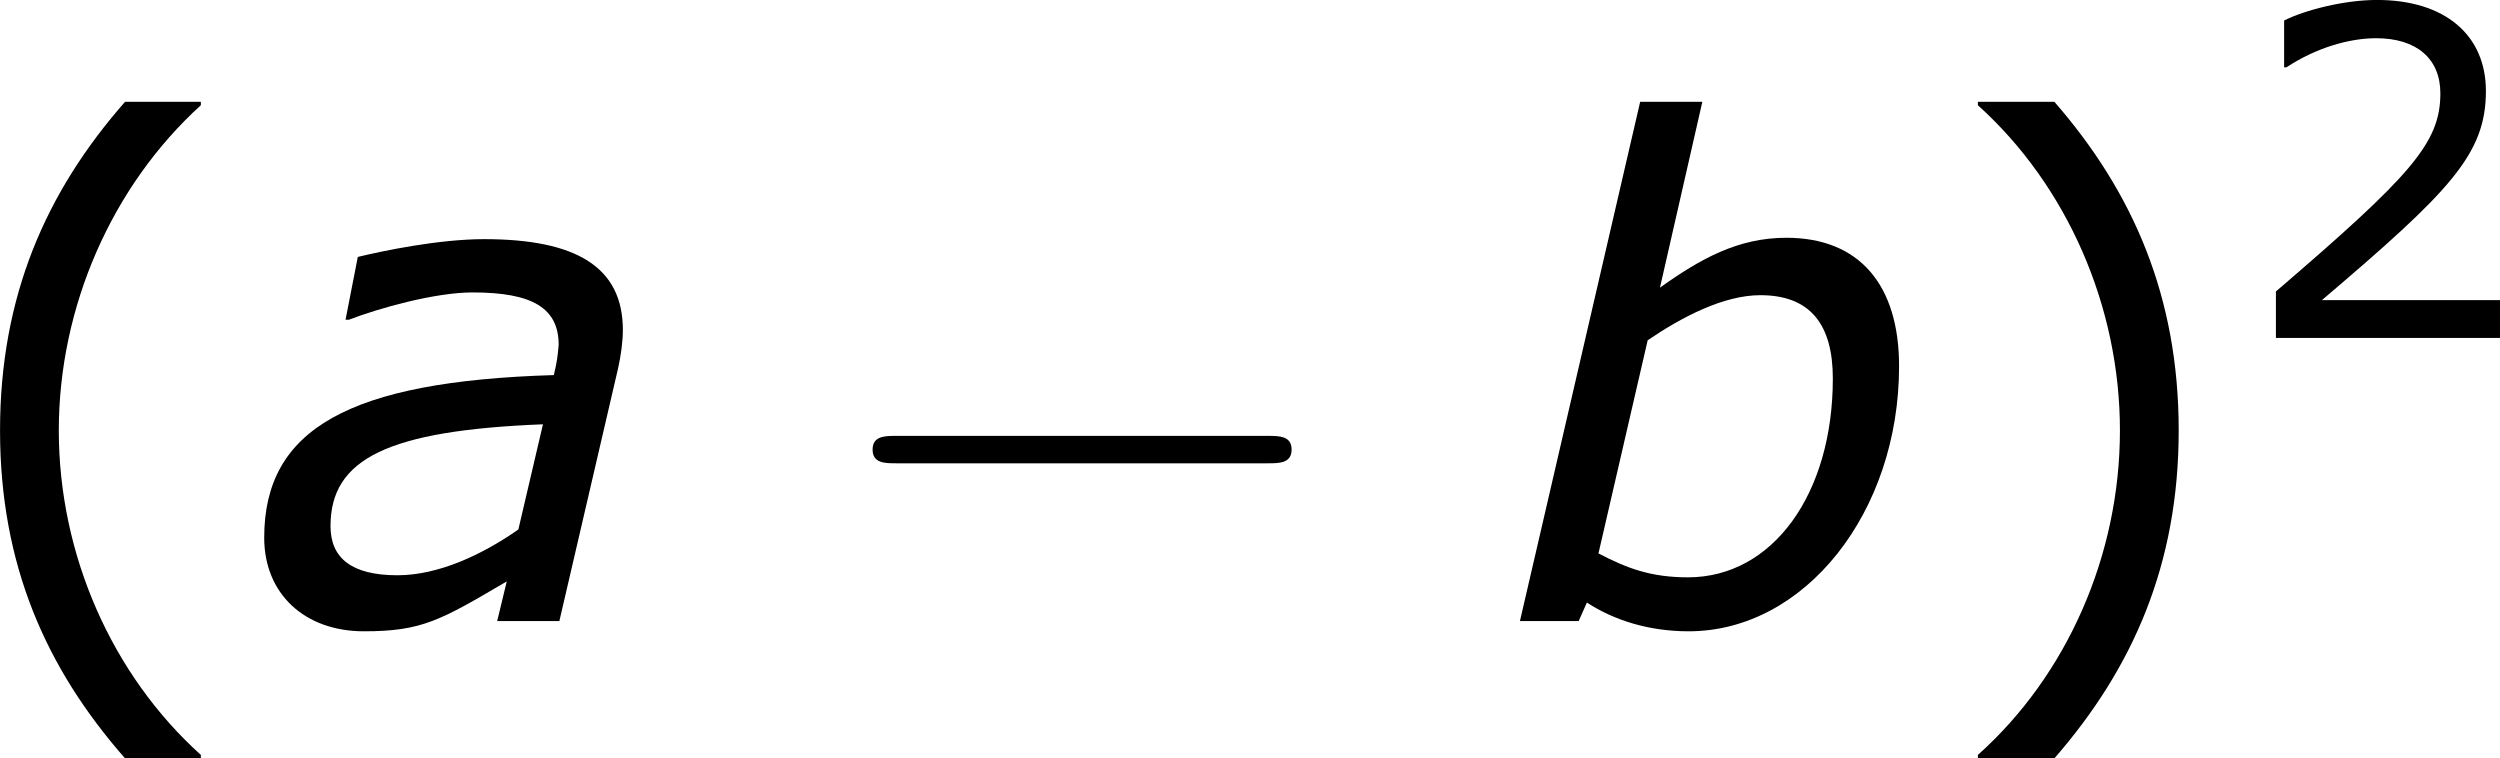 <?xml version='1.0' encoding='UTF-8'?>
<!-- Generated by CodeCogs with dvisvgm 3.2.2 -->
<svg version='1.1' xmlns='http://www.w3.org/2000/svg' xmlns:xlink='http://www.w3.org/1999/xlink' width='49.252pt' height='14.941pt' viewBox='-.896 -.294 49.252 14.941'>
<defs>
<path id='g2-0' d='M7.878-2.75C8.082-2.75 8.297-2.75 8.297-2.989S8.082-3.228 7.878-3.228H1.411C1.207-3.228 .992-3.228 .992-2.989S1.207-2.75 1.411-2.75H7.878Z'/>
<path id='g1-97' d='M5.086-3.43L4.657-1.596C4.026-1.155 3.263-.798 2.549-.798C1.751-.798 1.382-1.096 1.382-1.656C1.382-2.835 2.394-3.323 5.086-3.43ZM4.455-.691L4.288 0H5.372L6.396-4.407C6.444-4.621 6.479-4.871 6.479-5.074C6.479-6.17 5.669-6.658 4.061-6.658C3.275-6.658 2.299-6.455 1.858-6.348L1.644-5.253H1.703C2.227-5.455 3.204-5.729 3.859-5.729C4.907-5.729 5.36-5.455 5.36-4.812C5.336-4.574 5.336-4.55 5.276-4.288C1.703-4.181 .226-3.347 .226-1.453C.226-.476 .929 .179 1.965 .179C2.978 .179 3.299-.012 4.455-.691Z'/>
<path id='g1-98' d='M6.932-4.443C6.932-5.86 6.241-6.682 4.967-6.682C4.133-6.682 3.478-6.324 2.763-5.812L3.502-9.052H2.418L.322 0H1.346L1.489-.322C1.965-.012 2.573 .179 3.263 .179C5.288 .179 6.932-1.894 6.932-4.443ZM5.777-4.228C5.777-2.215 4.728-.762 3.252-.762C2.608-.762 2.192-.917 1.691-1.179L2.549-4.895C3.144-5.3 3.871-5.681 4.514-5.681C5.395-5.681 5.777-5.157 5.777-4.228Z'/>
<use id='g6-40' xlink:href='#g4-40' transform='scale(1.5)'/>
<use id='g6-41' xlink:href='#g4-41' transform='scale(1.5)'/>
<path id='g4-40' d='M3.033 1.596V1.556C2.001 .627 1.382-.77 1.382-2.215C1.382-3.653 2.001-5.058 3.033-5.995V-6.035H2.152C1.231-4.987 .699-3.772 .699-2.215S1.231 .548 2.152 1.596H3.033Z'/>
<path id='g4-41' d='M2.906-2.215C2.906-3.772 2.374-4.987 1.461-6.035H.572V-5.995C1.612-5.058 2.223-3.653 2.223-2.215C2.223-.77 1.612 .627 .572 1.556V1.596H1.461C2.374 .548 2.906-.659 2.906-2.215Z'/>
<path id='g4-50' d='M4.534 0V-.659H1.429C3.66-2.557 4.288-3.2 4.288-4.304C4.288-5.28 3.573-5.892 2.39-5.892C1.818-5.892 1.135-5.717 .77-5.534V-4.717H.81C1.326-5.058 1.906-5.225 2.374-5.225C3.081-5.225 3.494-4.867 3.494-4.264C3.494-3.398 2.986-2.835 .627-.81V0H4.534Z'/>
</defs>
<g id='page1' transform='matrix(1.13 0 0 1.13 -239.71 -78.684)'>
<use x='210.292' y='80.199' xlink:href='#g6-40'/>
<use x='215.72' y='80.199' xlink:href='#g1-97'/>
<use x='225.561' y='80.199' xlink:href='#g2-0'/>
<use x='237.517' y='80.199' xlink:href='#g1-98'/>
<use x='244.965' y='80.199' xlink:href='#g6-41'/>
<use x='250.392' y='75.263' xlink:href='#g4-50'/>
</g>
</svg>